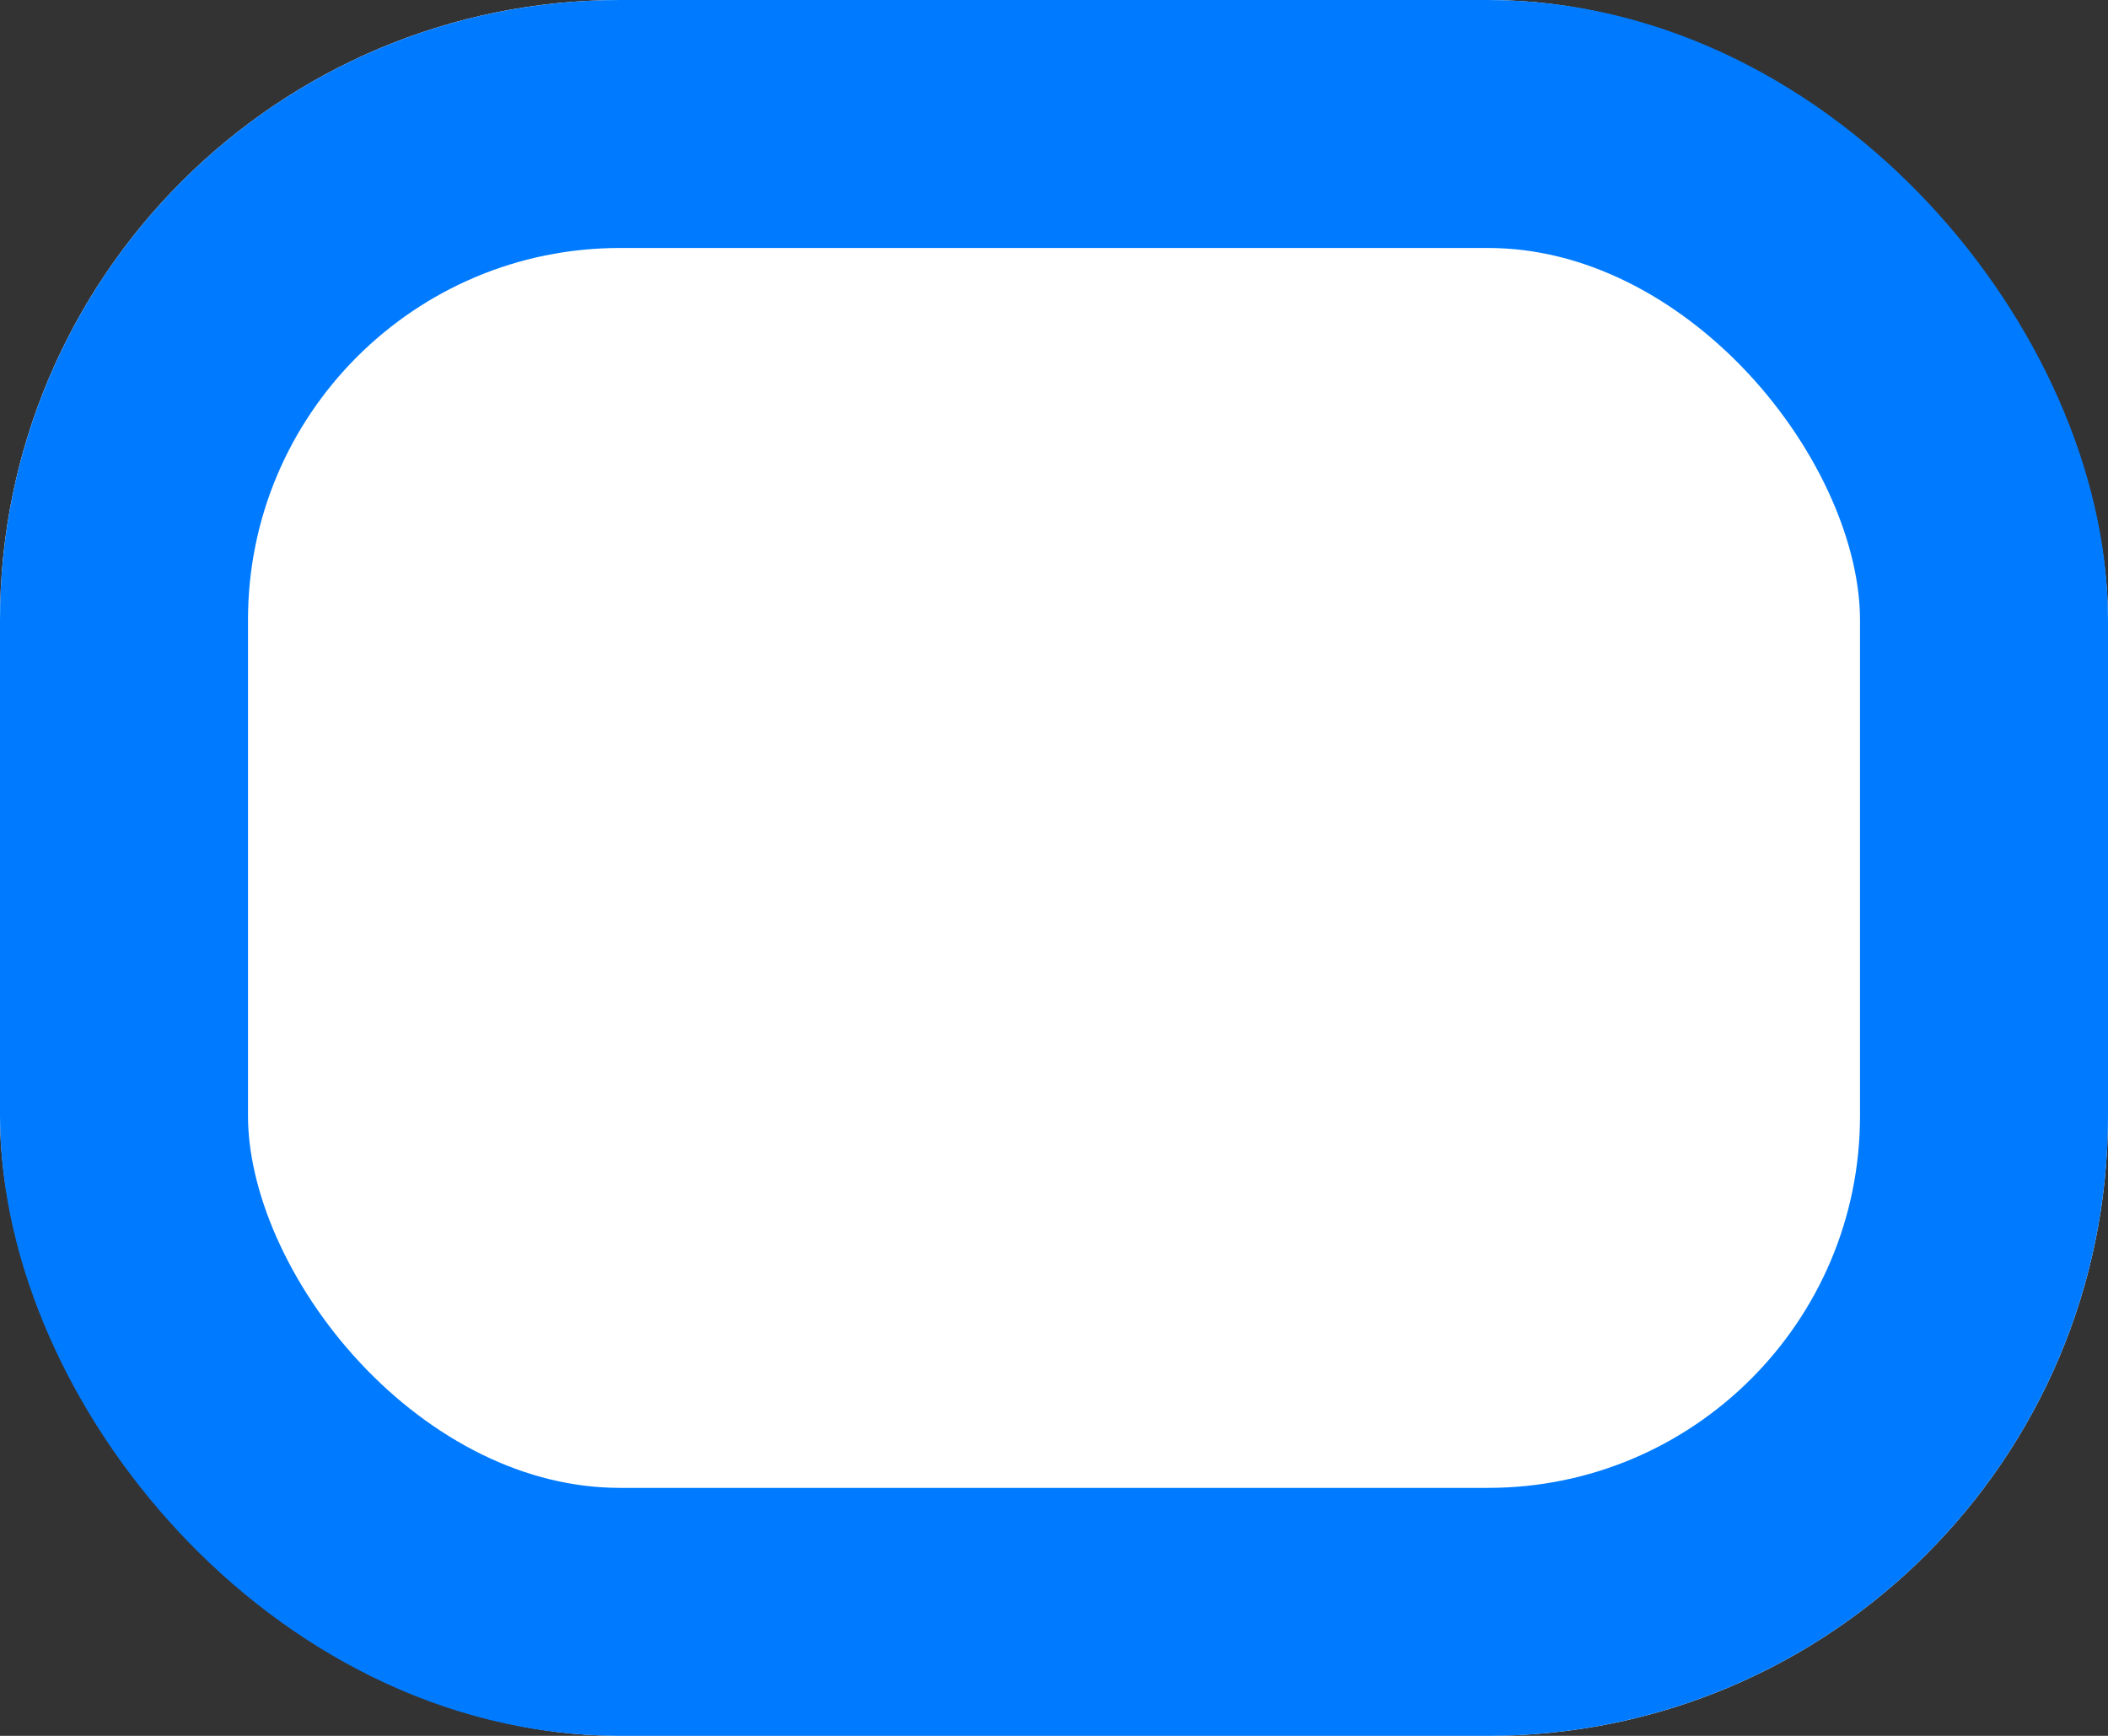 <svg xmlns="http://www.w3.org/2000/svg" viewBox="370 622 17 14">
  <rect x="370" y="622" width="17" height="14" fill="#333333" stroke="none"/>
  <defs>
    <style>
      .cls-1 {
        fill: #fff;
        stroke: #007bff;
        stroke-width: 2px;
      }

      .cls-2 {
        stroke: none;
      }

      .cls-3 {
        fill: none;
      }
    </style>
  </defs>
  <g id="Rectangle_12" data-name="Rectangle 12" class="cls-1" transform="translate(370 622)">
    <rect class="cls-2" width="17" height="14" rx="5"/>
    <rect class="cls-3" x="1" y="1" width="15" height="12" rx="4"/>
  </g>
</svg>
